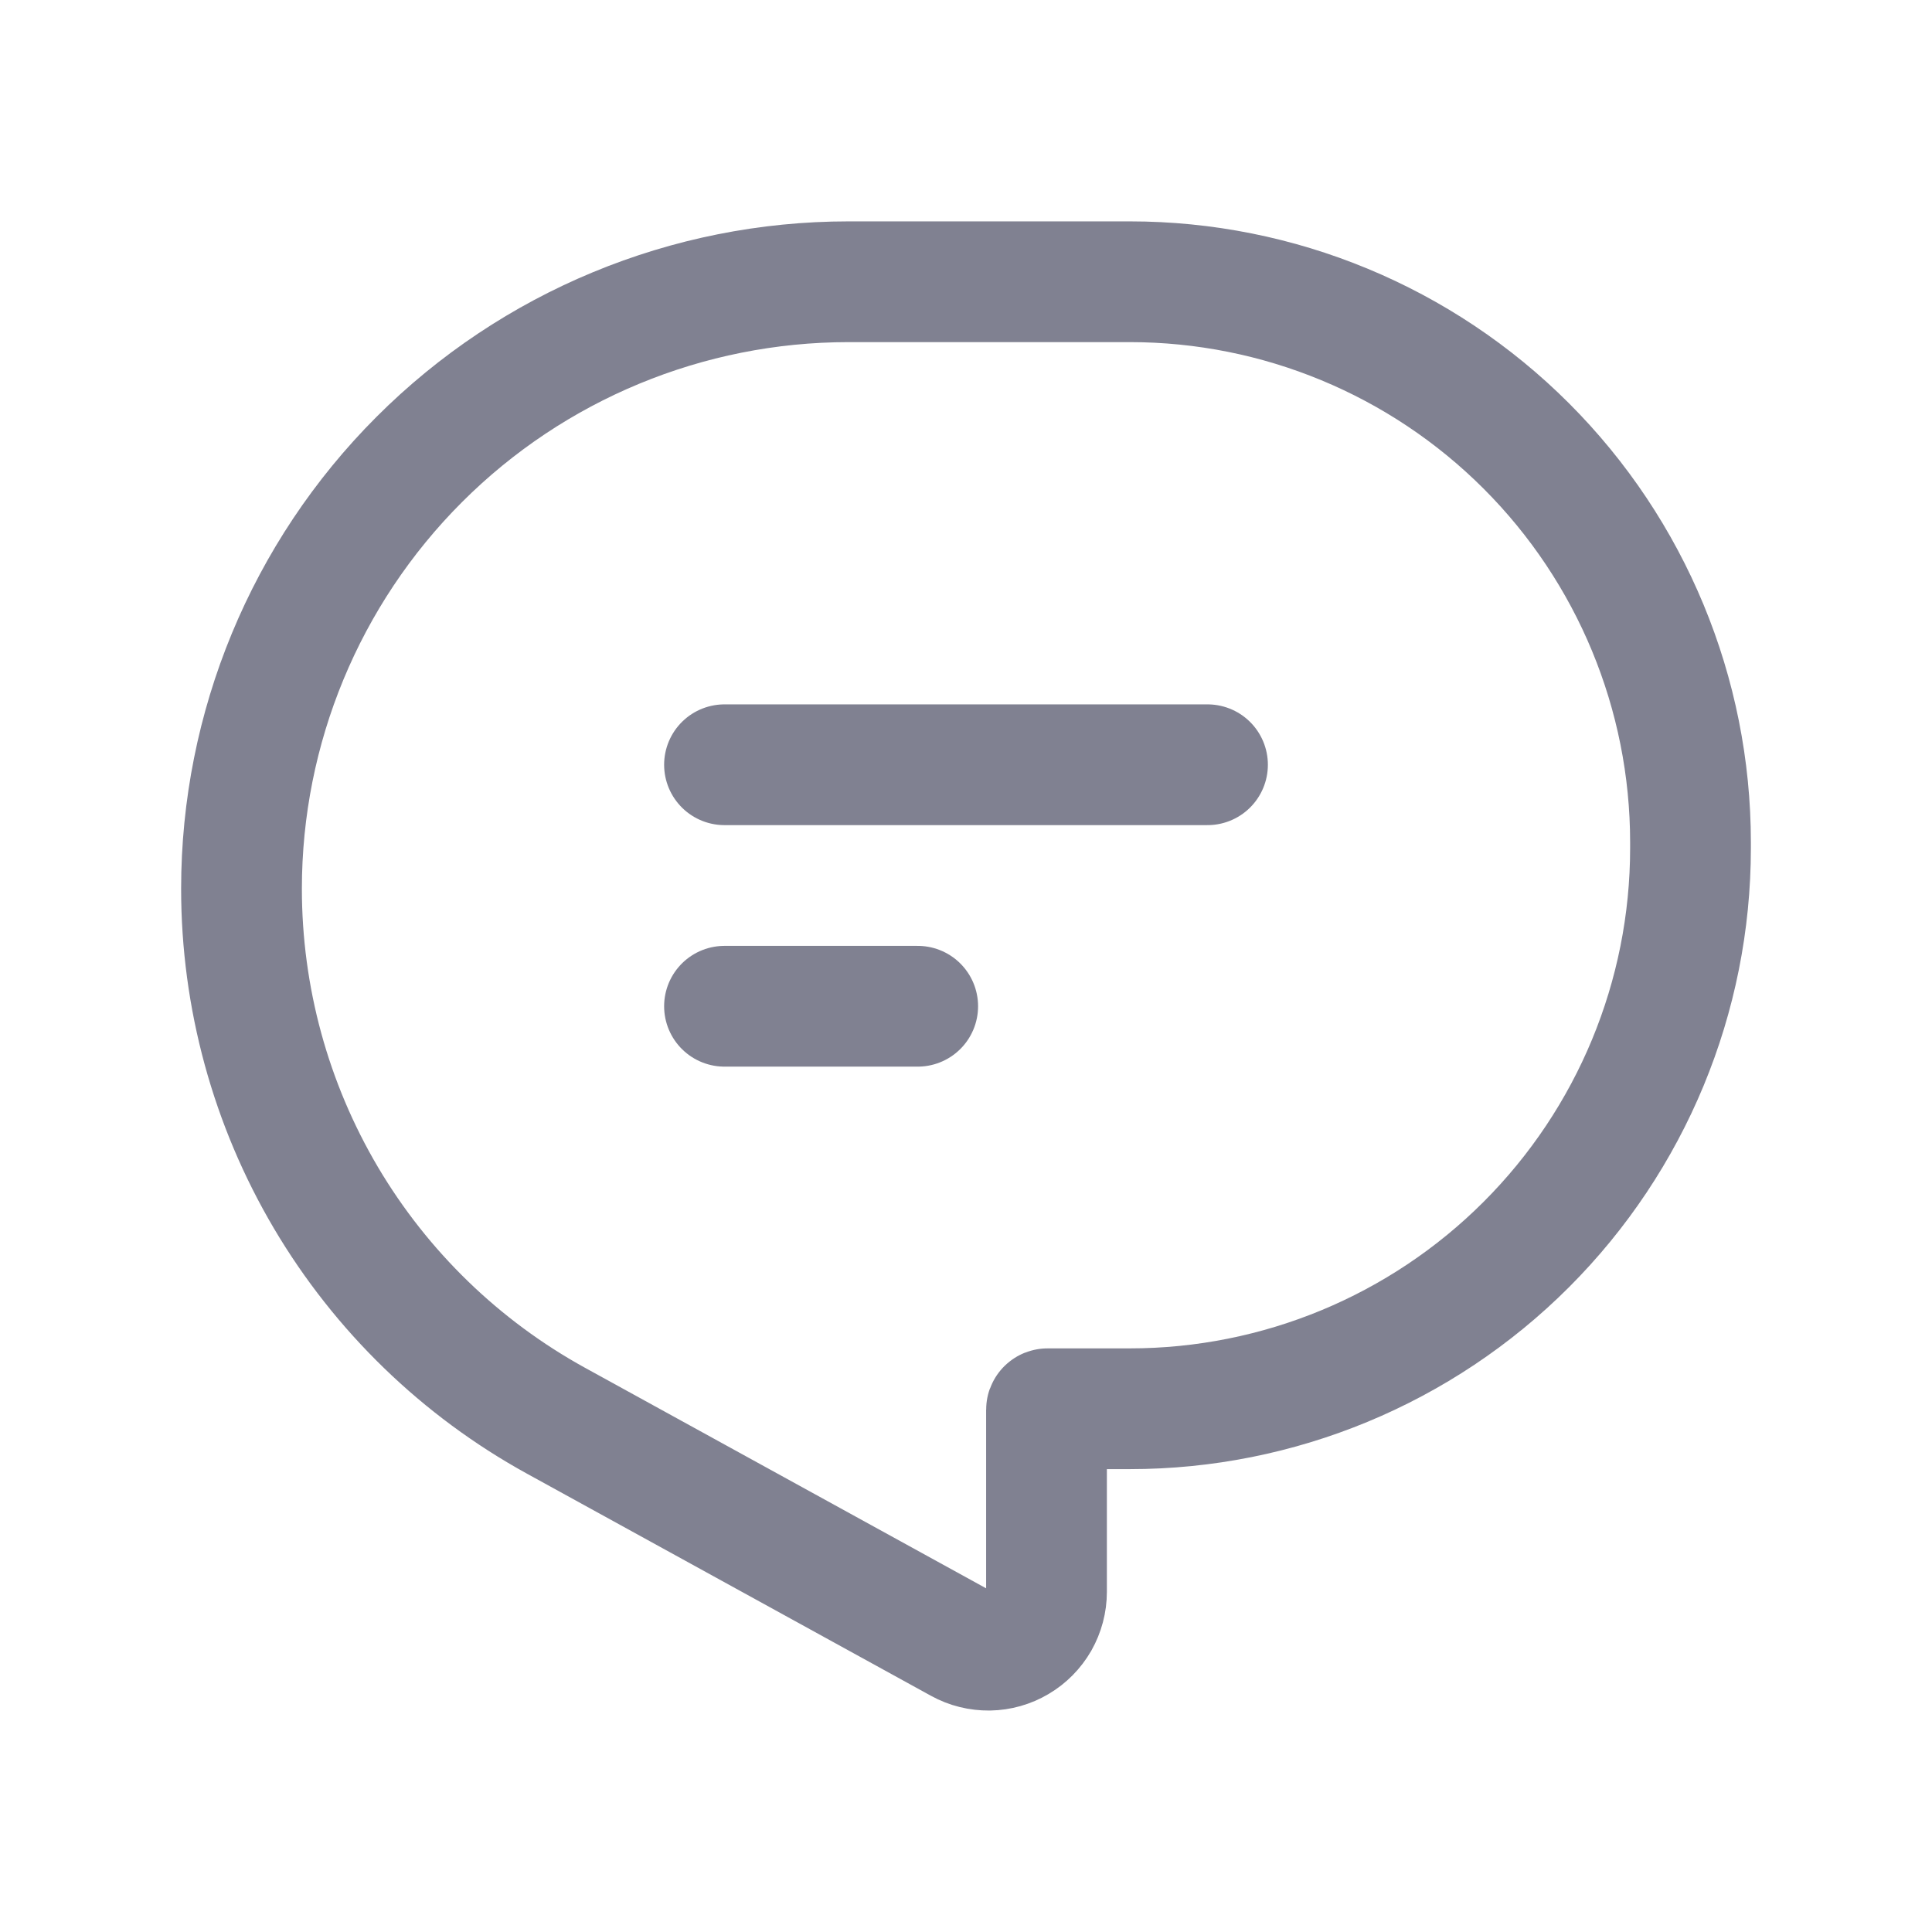 <svg width="24" height="24" viewBox="0 0 24 24" fill="none" xmlns="http://www.w3.org/2000/svg">
<g clip-path="url(#clip0_28_1382)">
<path d="M10.54 3.5H14.036C15.883 3.5 17.654 4.234 18.96 5.54C20.266 6.846 21 8.617 21 10.464V10.536C21 12.383 20.266 14.154 18.96 15.46C17.654 16.766 15.883 17.5 14.036 17.5H13.013C13.01 17.5 13.006 17.501 13.004 17.504C13.001 17.506 13 17.51 13 17.513V19.775C13 19.901 12.967 20.024 12.905 20.134C12.842 20.243 12.753 20.334 12.644 20.398C12.536 20.462 12.413 20.497 12.287 20.499C12.161 20.5 12.037 20.47 11.927 20.409L6.907 17.649C5.724 16.998 4.737 16.042 4.049 14.879C3.362 13.716 3 12.391 3 11.04C3 9.04 3.794 7.122 5.208 5.708C6.622 4.294 8.54 3.5 10.54 3.5Z" stroke="#808191" stroke-width="1.5" stroke-linecap="round" stroke-linejoin="round"/>
<path d="M9 9.5H15" stroke="#808191" stroke-width="1.5" stroke-linecap="round" stroke-linejoin="round"/>
<path d="M9 12.5H11.4" stroke="#808191" stroke-width="1.5" stroke-linecap="round" stroke-linejoin="round"/>
</g>
<defs>
<clipPath id="clip0_28_1382">
<rect width="24" height="24" fill="white"/>
</clipPath>
</defs>
</svg>
